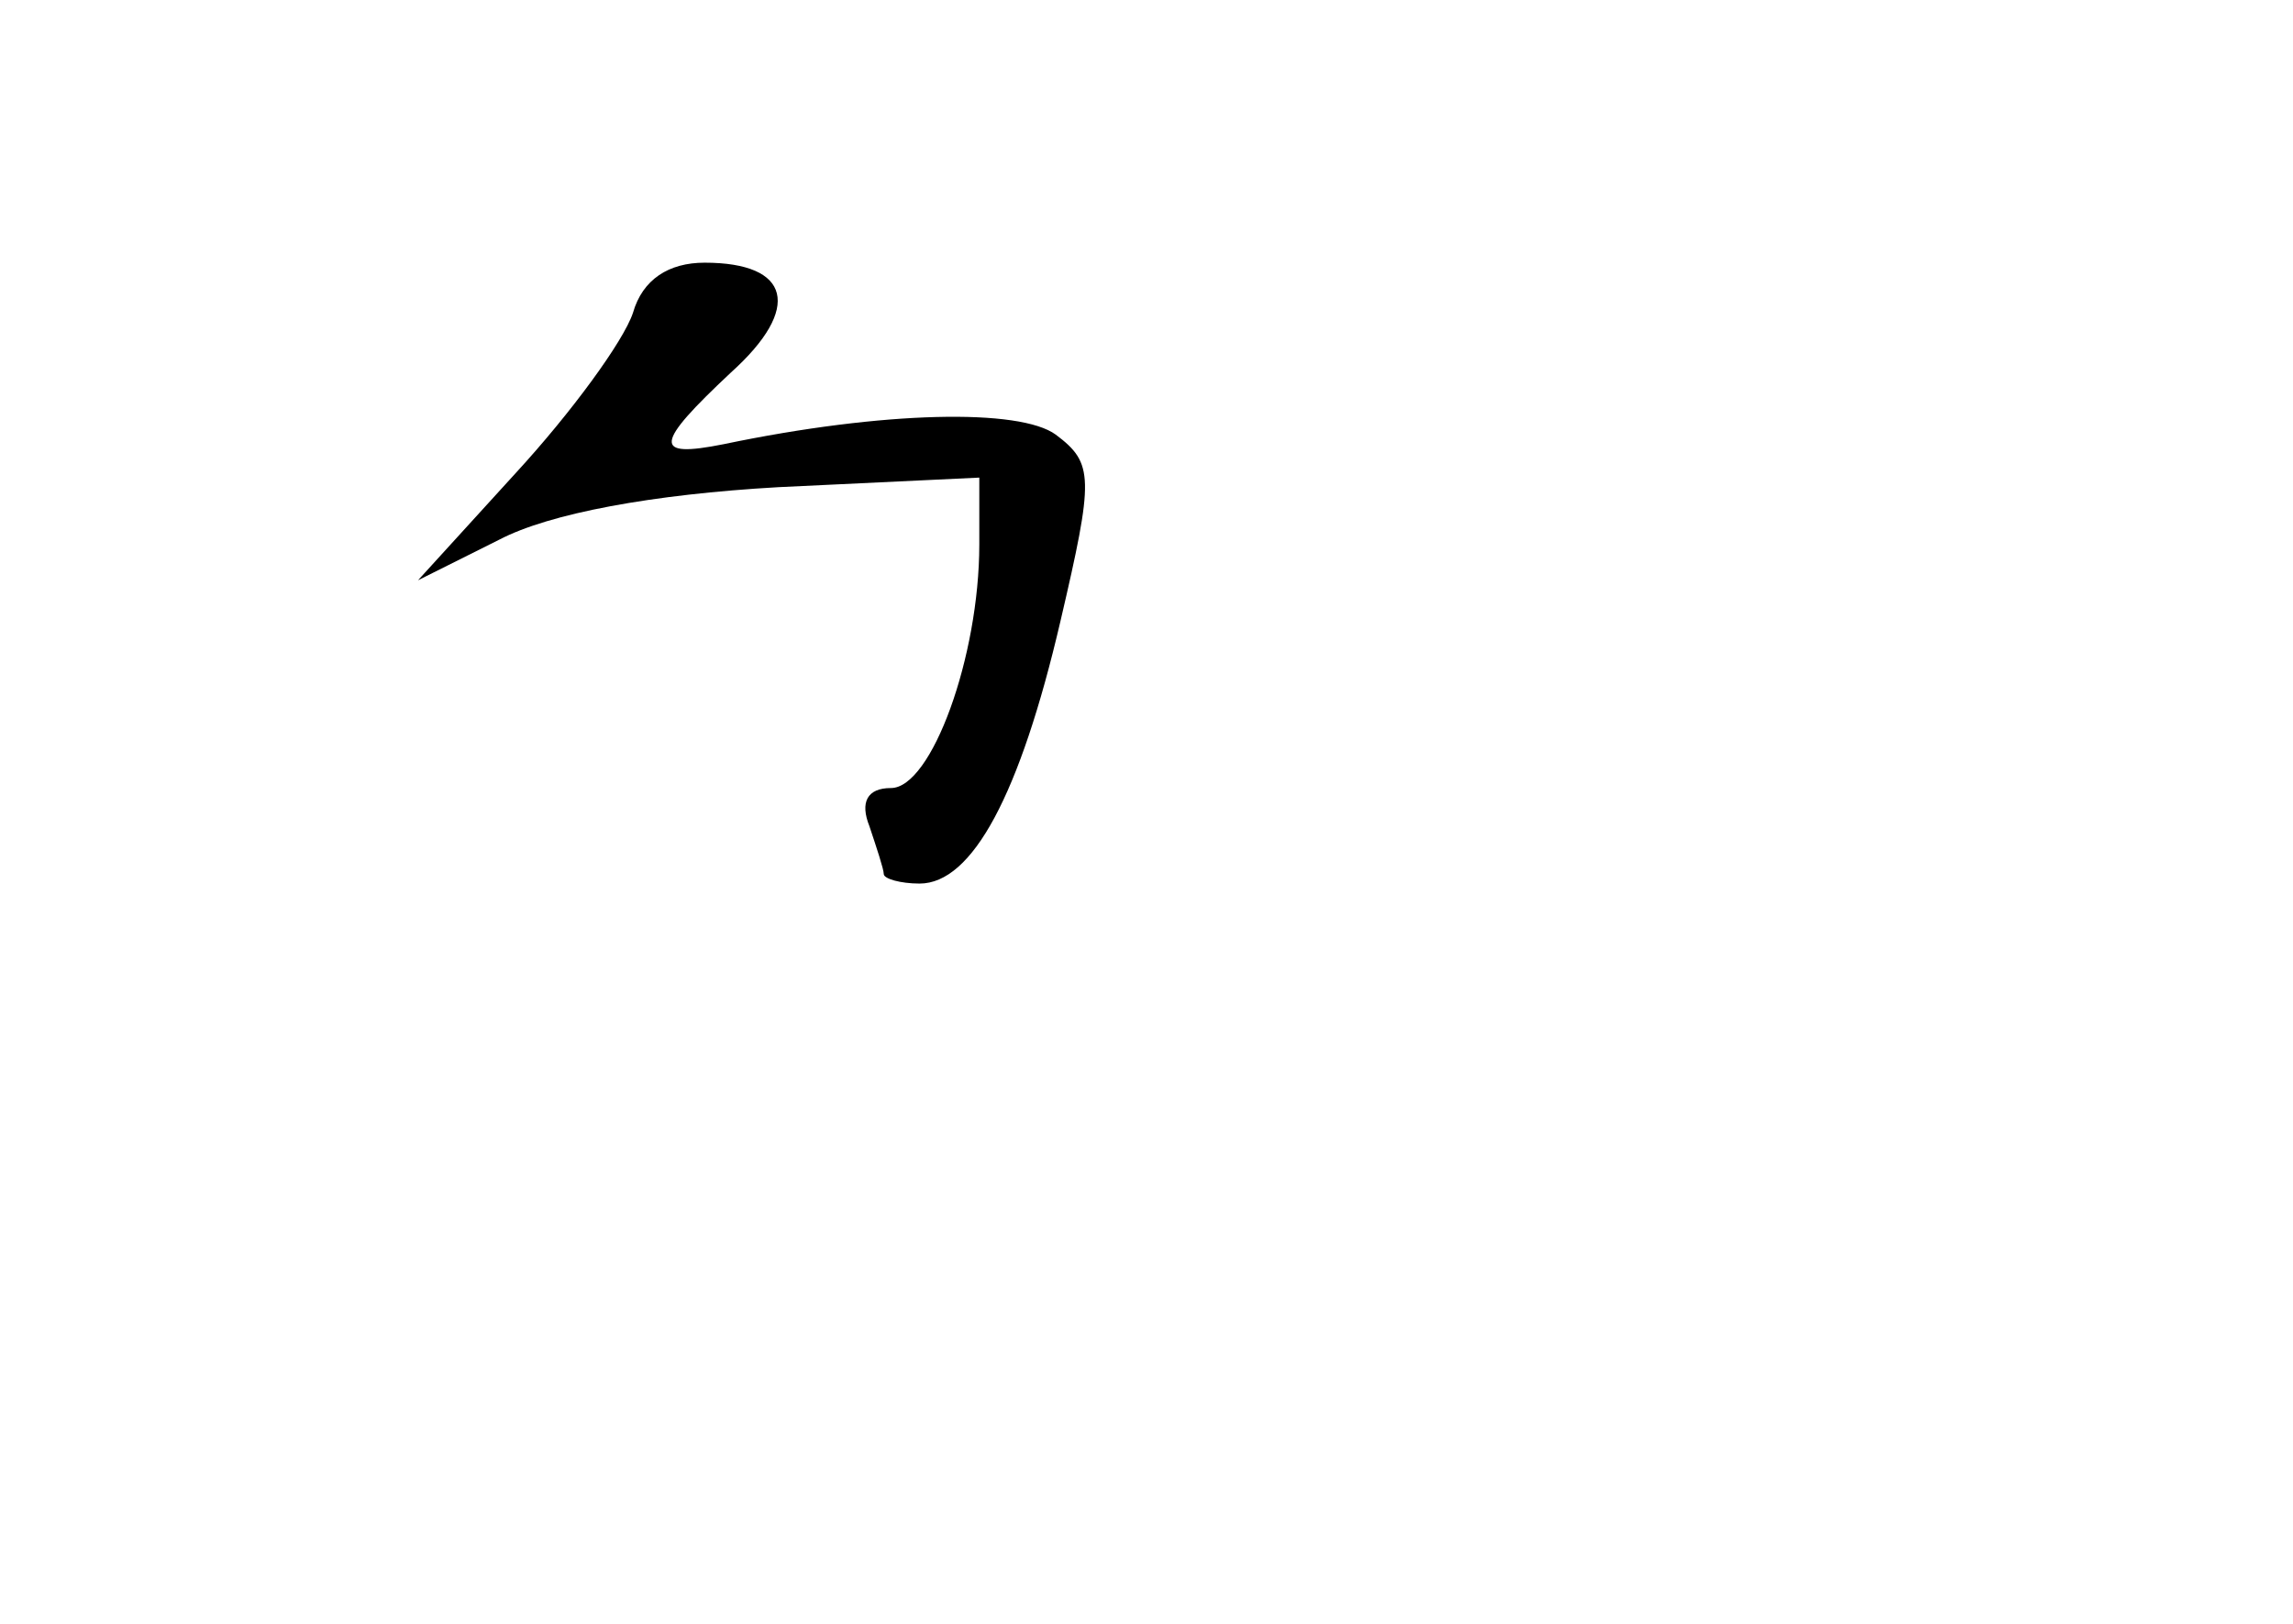 <?xml version="1.0" standalone="no"?>
<!DOCTYPE svg PUBLIC "-//W3C//DTD SVG 20010904//EN"
 "http://www.w3.org/TR/2001/REC-SVG-20010904/DTD/svg10.dtd">
<svg version="1.0" xmlns="http://www.w3.org/2000/svg"
 width="96pt" height="68pt" viewBox="0 0 96 68"
 preserveAspectRatio="xMidYMid meet">
<g transform="translate(0,68) scale(0.1,-0.1)"
fill="#000000" stroke="none">
<path d="M265 549 c-4 -12 -26 -42 -49 -67 l-41 -45 34 17 c21 11 64 19 117
22 l84 4 0 -28 c0 -47 -20 -102 -37 -102 -10 0 -13 -6 -9 -16 3 -9 6 -18 6
-20 0 -2 7 -4 15 -4 22 0 42 37 59 110 14 60 14 66 -2 78 -15 11 -72 10 -139
-4 -30 -6 -29 0 3 30 30 27 25 46 -11 46 -15 0 -26 -7 -30 -21z"/>
</g>
</svg>

